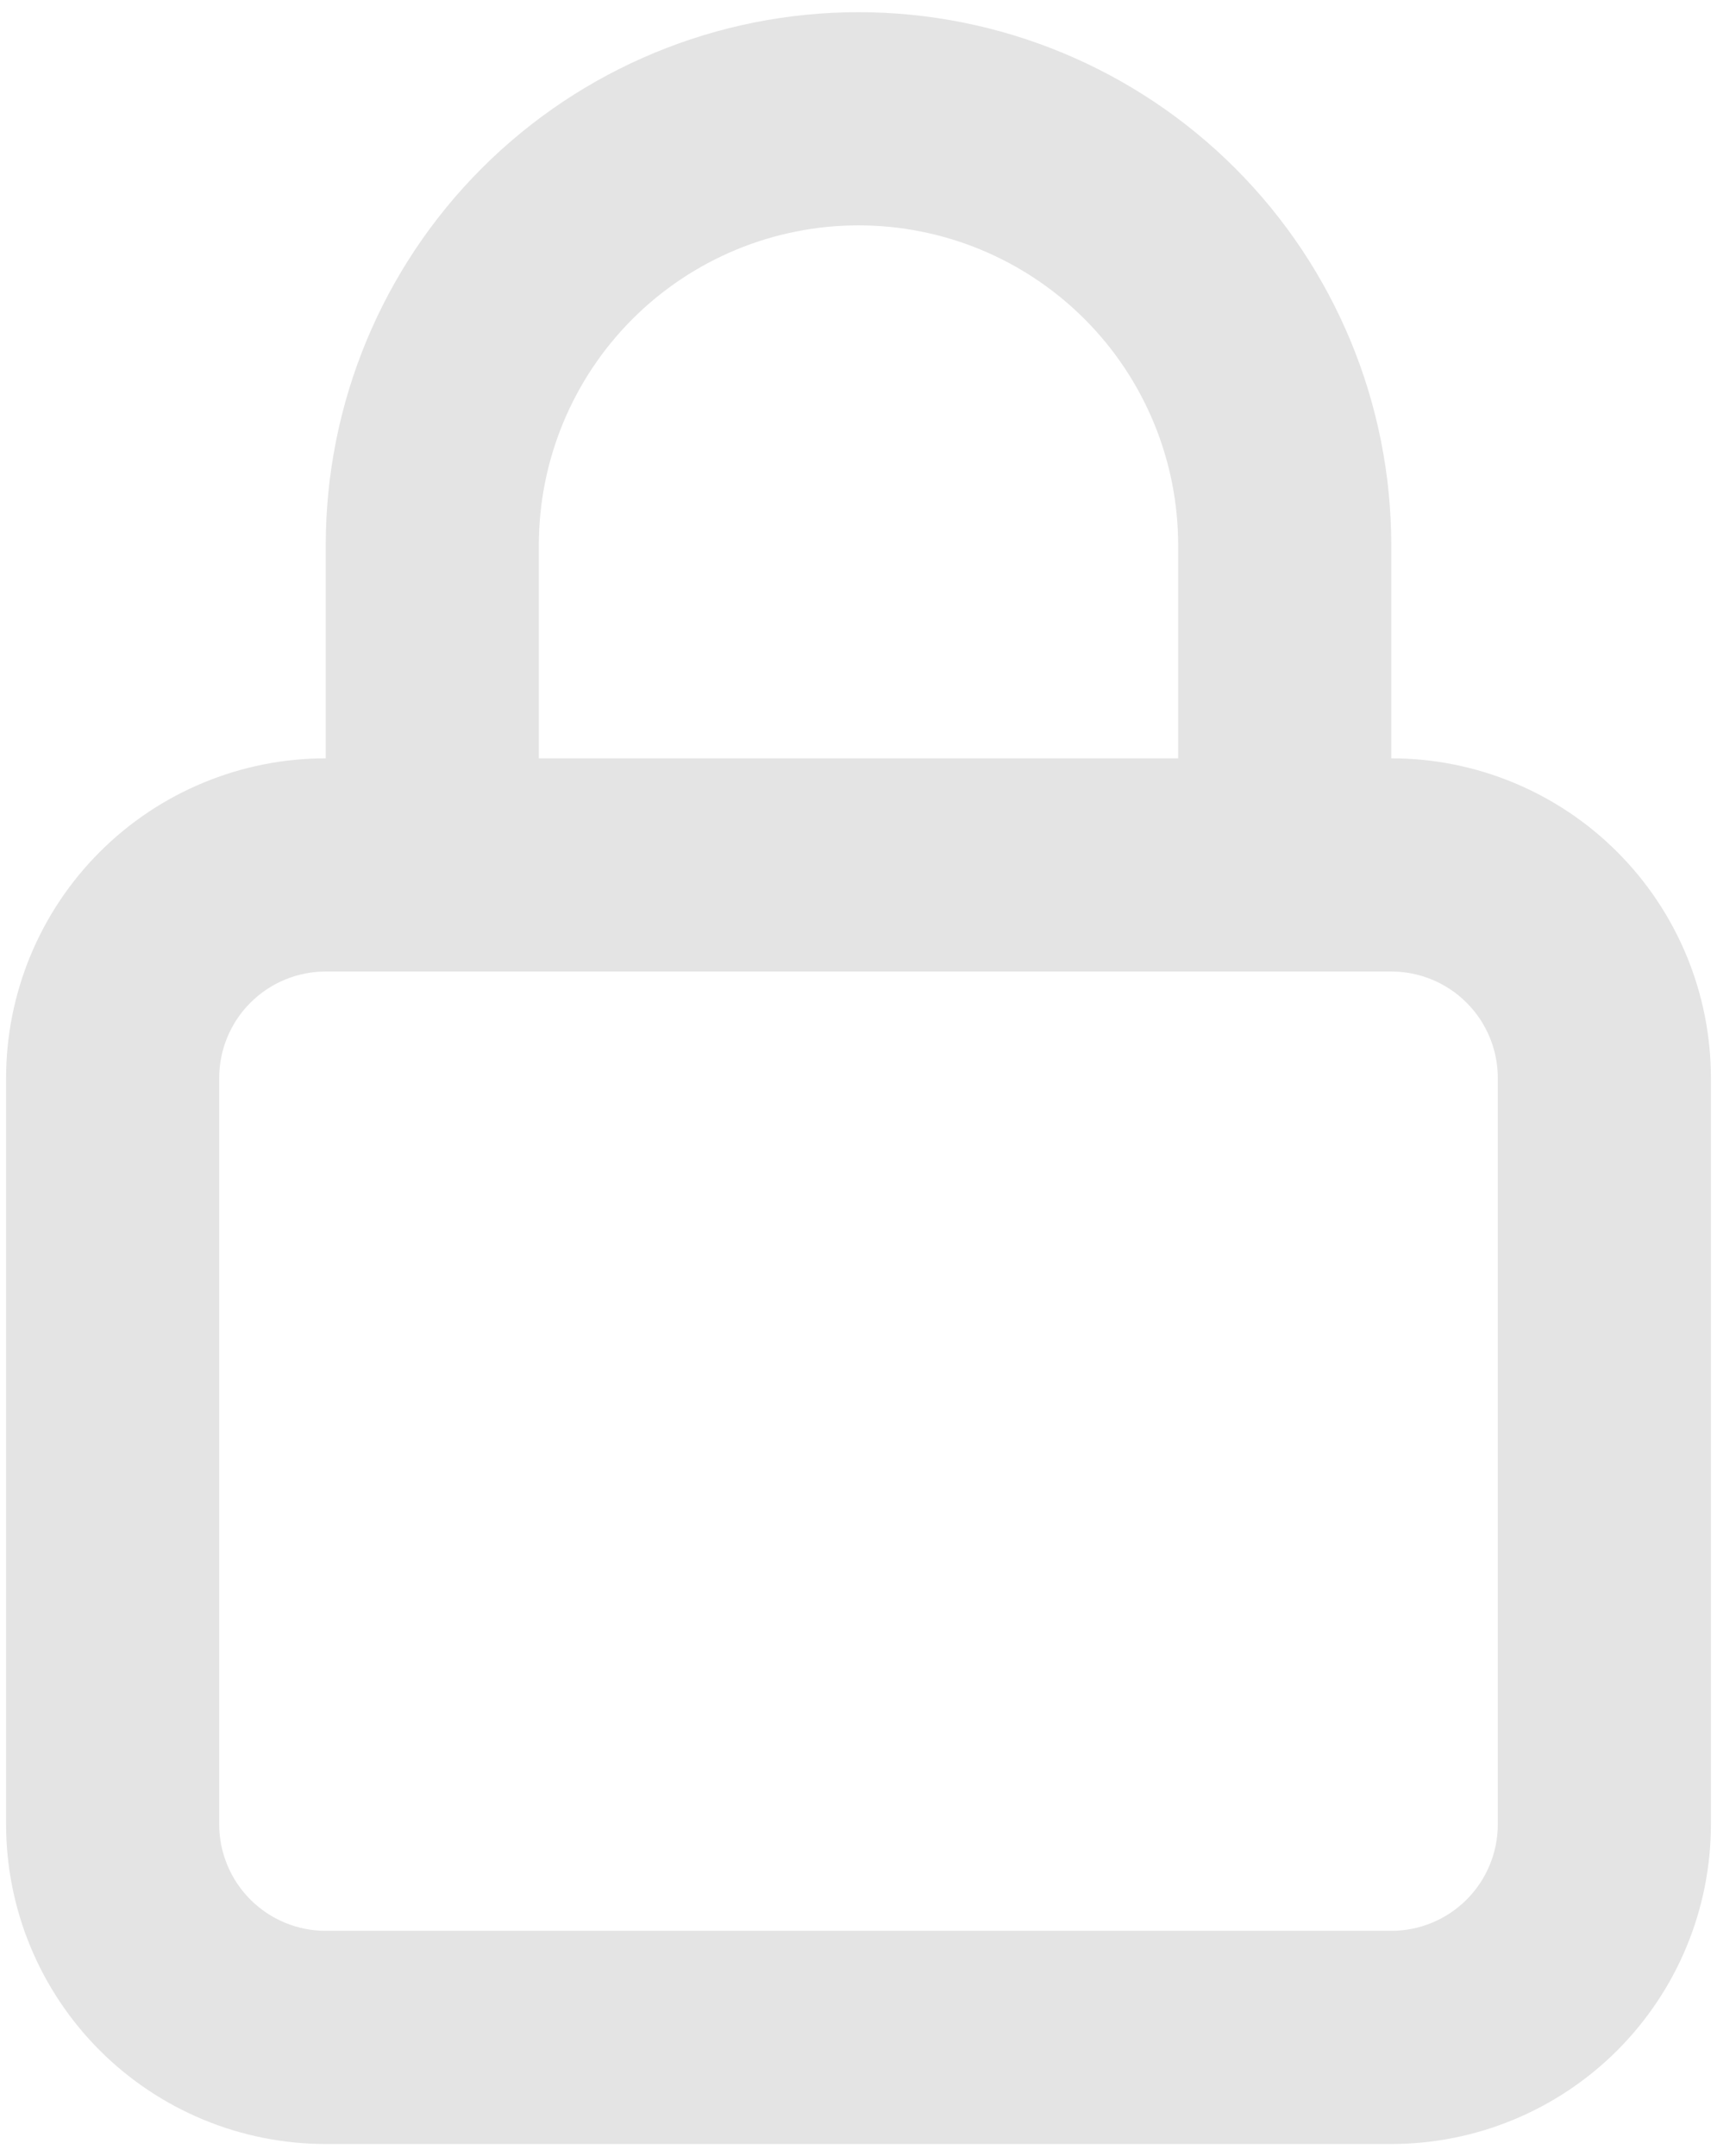 <svg width="94" height="118" viewBox="0 0 94 118" fill="none" xmlns="http://www.w3.org/2000/svg">
<path d="M76.167 41.5V29.833C76.167 22.098 73.094 14.679 67.624 9.209C62.154 3.74 54.736 0.667 47 0.667C39.265 0.667 31.846 3.74 26.376 9.209C20.906 14.679 17.834 22.098 17.834 29.833V41.5C13.192 41.5 8.741 43.344 5.459 46.626C2.177 49.908 0.333 54.359 0.333 59V99.833C0.333 104.475 2.177 108.926 5.459 112.208C8.741 115.49 13.192 117.333 17.834 117.333H76.167C80.808 117.333 85.259 115.49 88.541 112.208C91.823 108.926 93.667 104.475 93.667 99.833V59C93.667 54.359 91.823 49.908 88.541 46.626C85.259 43.344 80.808 41.5 76.167 41.5ZM29.5 29.833C29.5 25.192 31.344 20.741 34.626 17.459C37.908 14.177 42.359 12.333 47 12.333C51.641 12.333 56.093 14.177 59.374 17.459C62.656 20.741 64.5 25.192 64.5 29.833V41.5H29.5V29.833ZM82 99.833C82 101.381 81.386 102.864 80.292 103.958C79.198 105.052 77.714 105.667 76.167 105.667H17.834C16.286 105.667 14.803 105.052 13.709 103.958C12.615 102.864 12 101.381 12 99.833V59C12 57.453 12.615 55.969 13.709 54.875C14.803 53.781 16.286 53.167 17.834 53.167H76.167C77.714 53.167 79.198 53.781 80.292 54.875C81.386 55.969 82 57.453 82 59V99.833Z" fill="#E4E4E4"/>
</svg>
